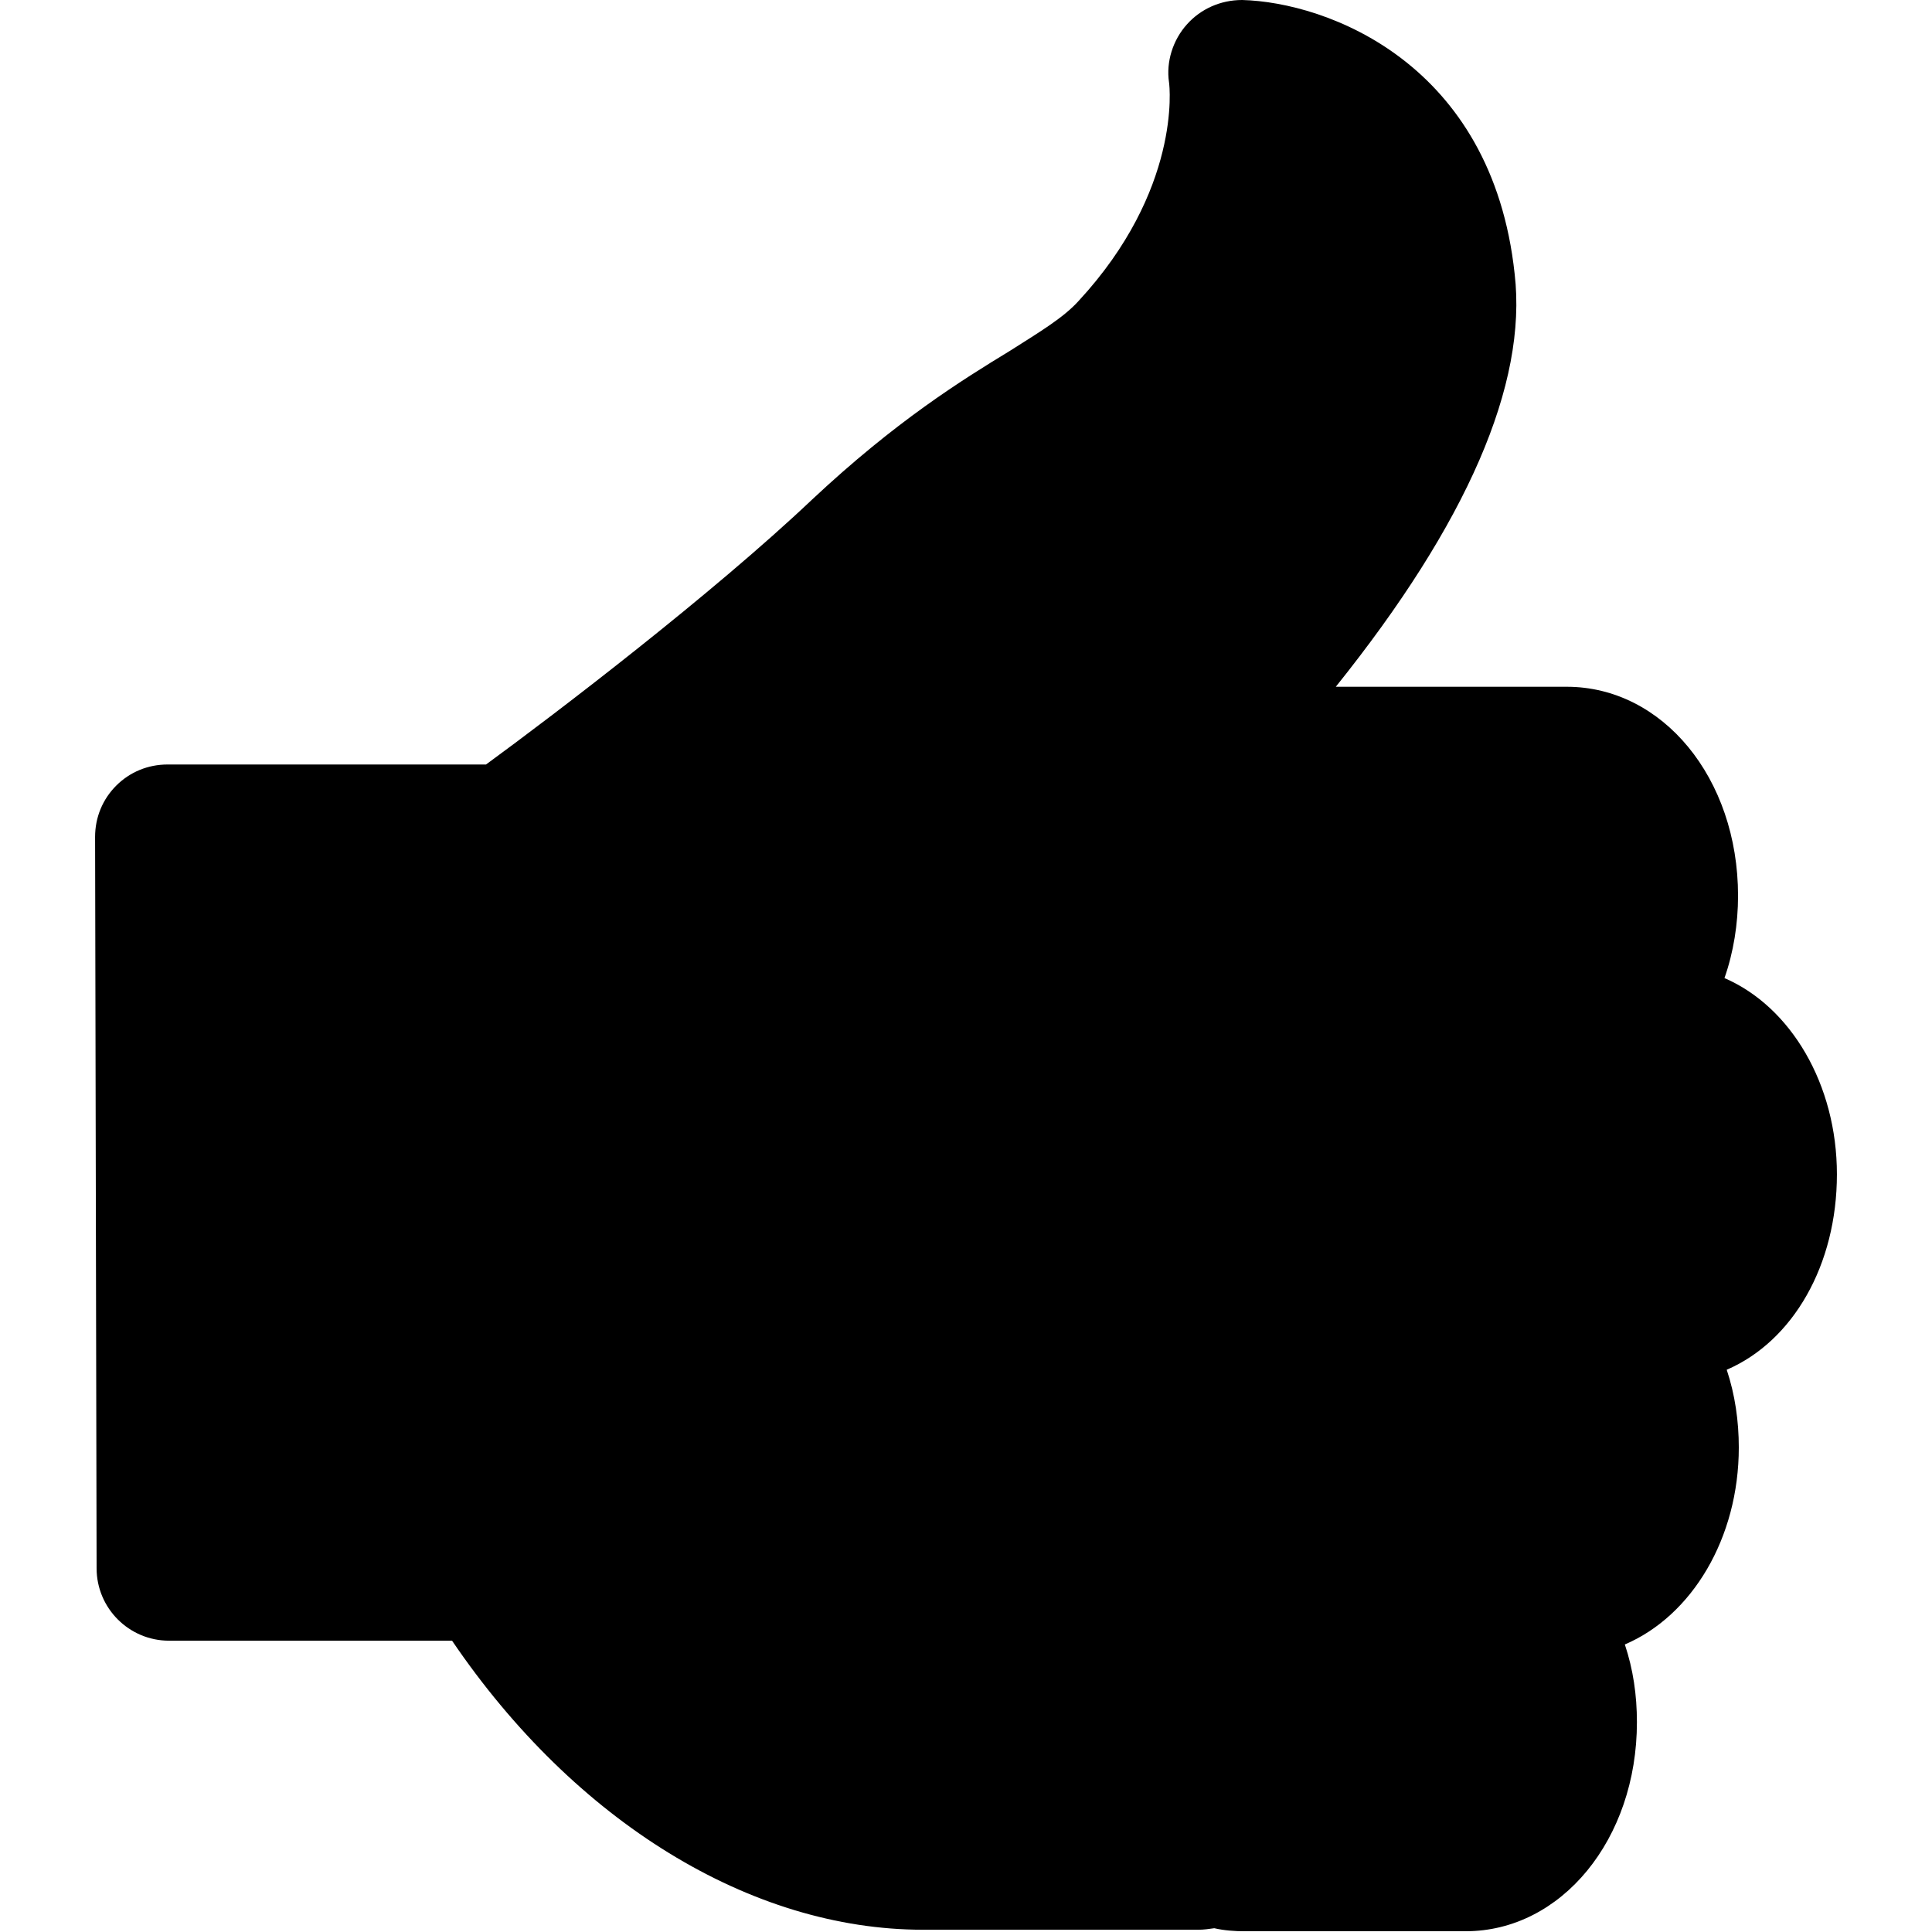 <svg version="1.1" xmlns="http://www.w3.org/2000/svg" xmlns:xlink="http://www.w3.org/1999/xlink" x="0px" y="0px" viewBox="0 0 256 256" style="enable-background:new 0 0 256 256;" xml:space="preserve">
<path d="M243.4,155.6c0-11.9-6.1-22.2-14.9-26c1.2-3.4,1.8-7.2,1.8-10.9c0-15.6-10-27.7-22.7-27.7H177
	c17.4-21.7,25.4-40.1,23.7-54.7c-3-28-24.9-36-36.1-36.3c-2.9,0-5.5,1.2-7.3,3.2c-1.9,2.1-2.8,5-2.4,7.7c0.1,0.6,1.6,14.3-12,29
	c-2,2.2-5,4-9.1,6.6c-6.4,3.9-15.1,9.3-26.2,19.7c-13.2,12.5-33.9,28.3-43.2,35.1H22.2c-2.6,0-5,1-6.8,2.8c-1.8,1.8-2.8,4.2-2.8,6.8
	l0.2,96.9c0,5.3,4.3,9.6,9.6,9.6h37.5c16.3,24,39.6,38.3,62.4,38.3h36.5c0.7,0,1.4-0.1,2.1-0.2c1.3,0.3,2.7,0.4,4,0.4h29.3
	c12.7,0,22.7-12.2,22.7-27.7c0-3.6-0.5-7-1.6-10.3c8.9-3.8,15.1-14.1,15.1-26.1c0-3.5-0.5-7-1.6-10.3
	C237.6,177.7,243.4,167.6,243.4,155.6z"></path>
</svg>